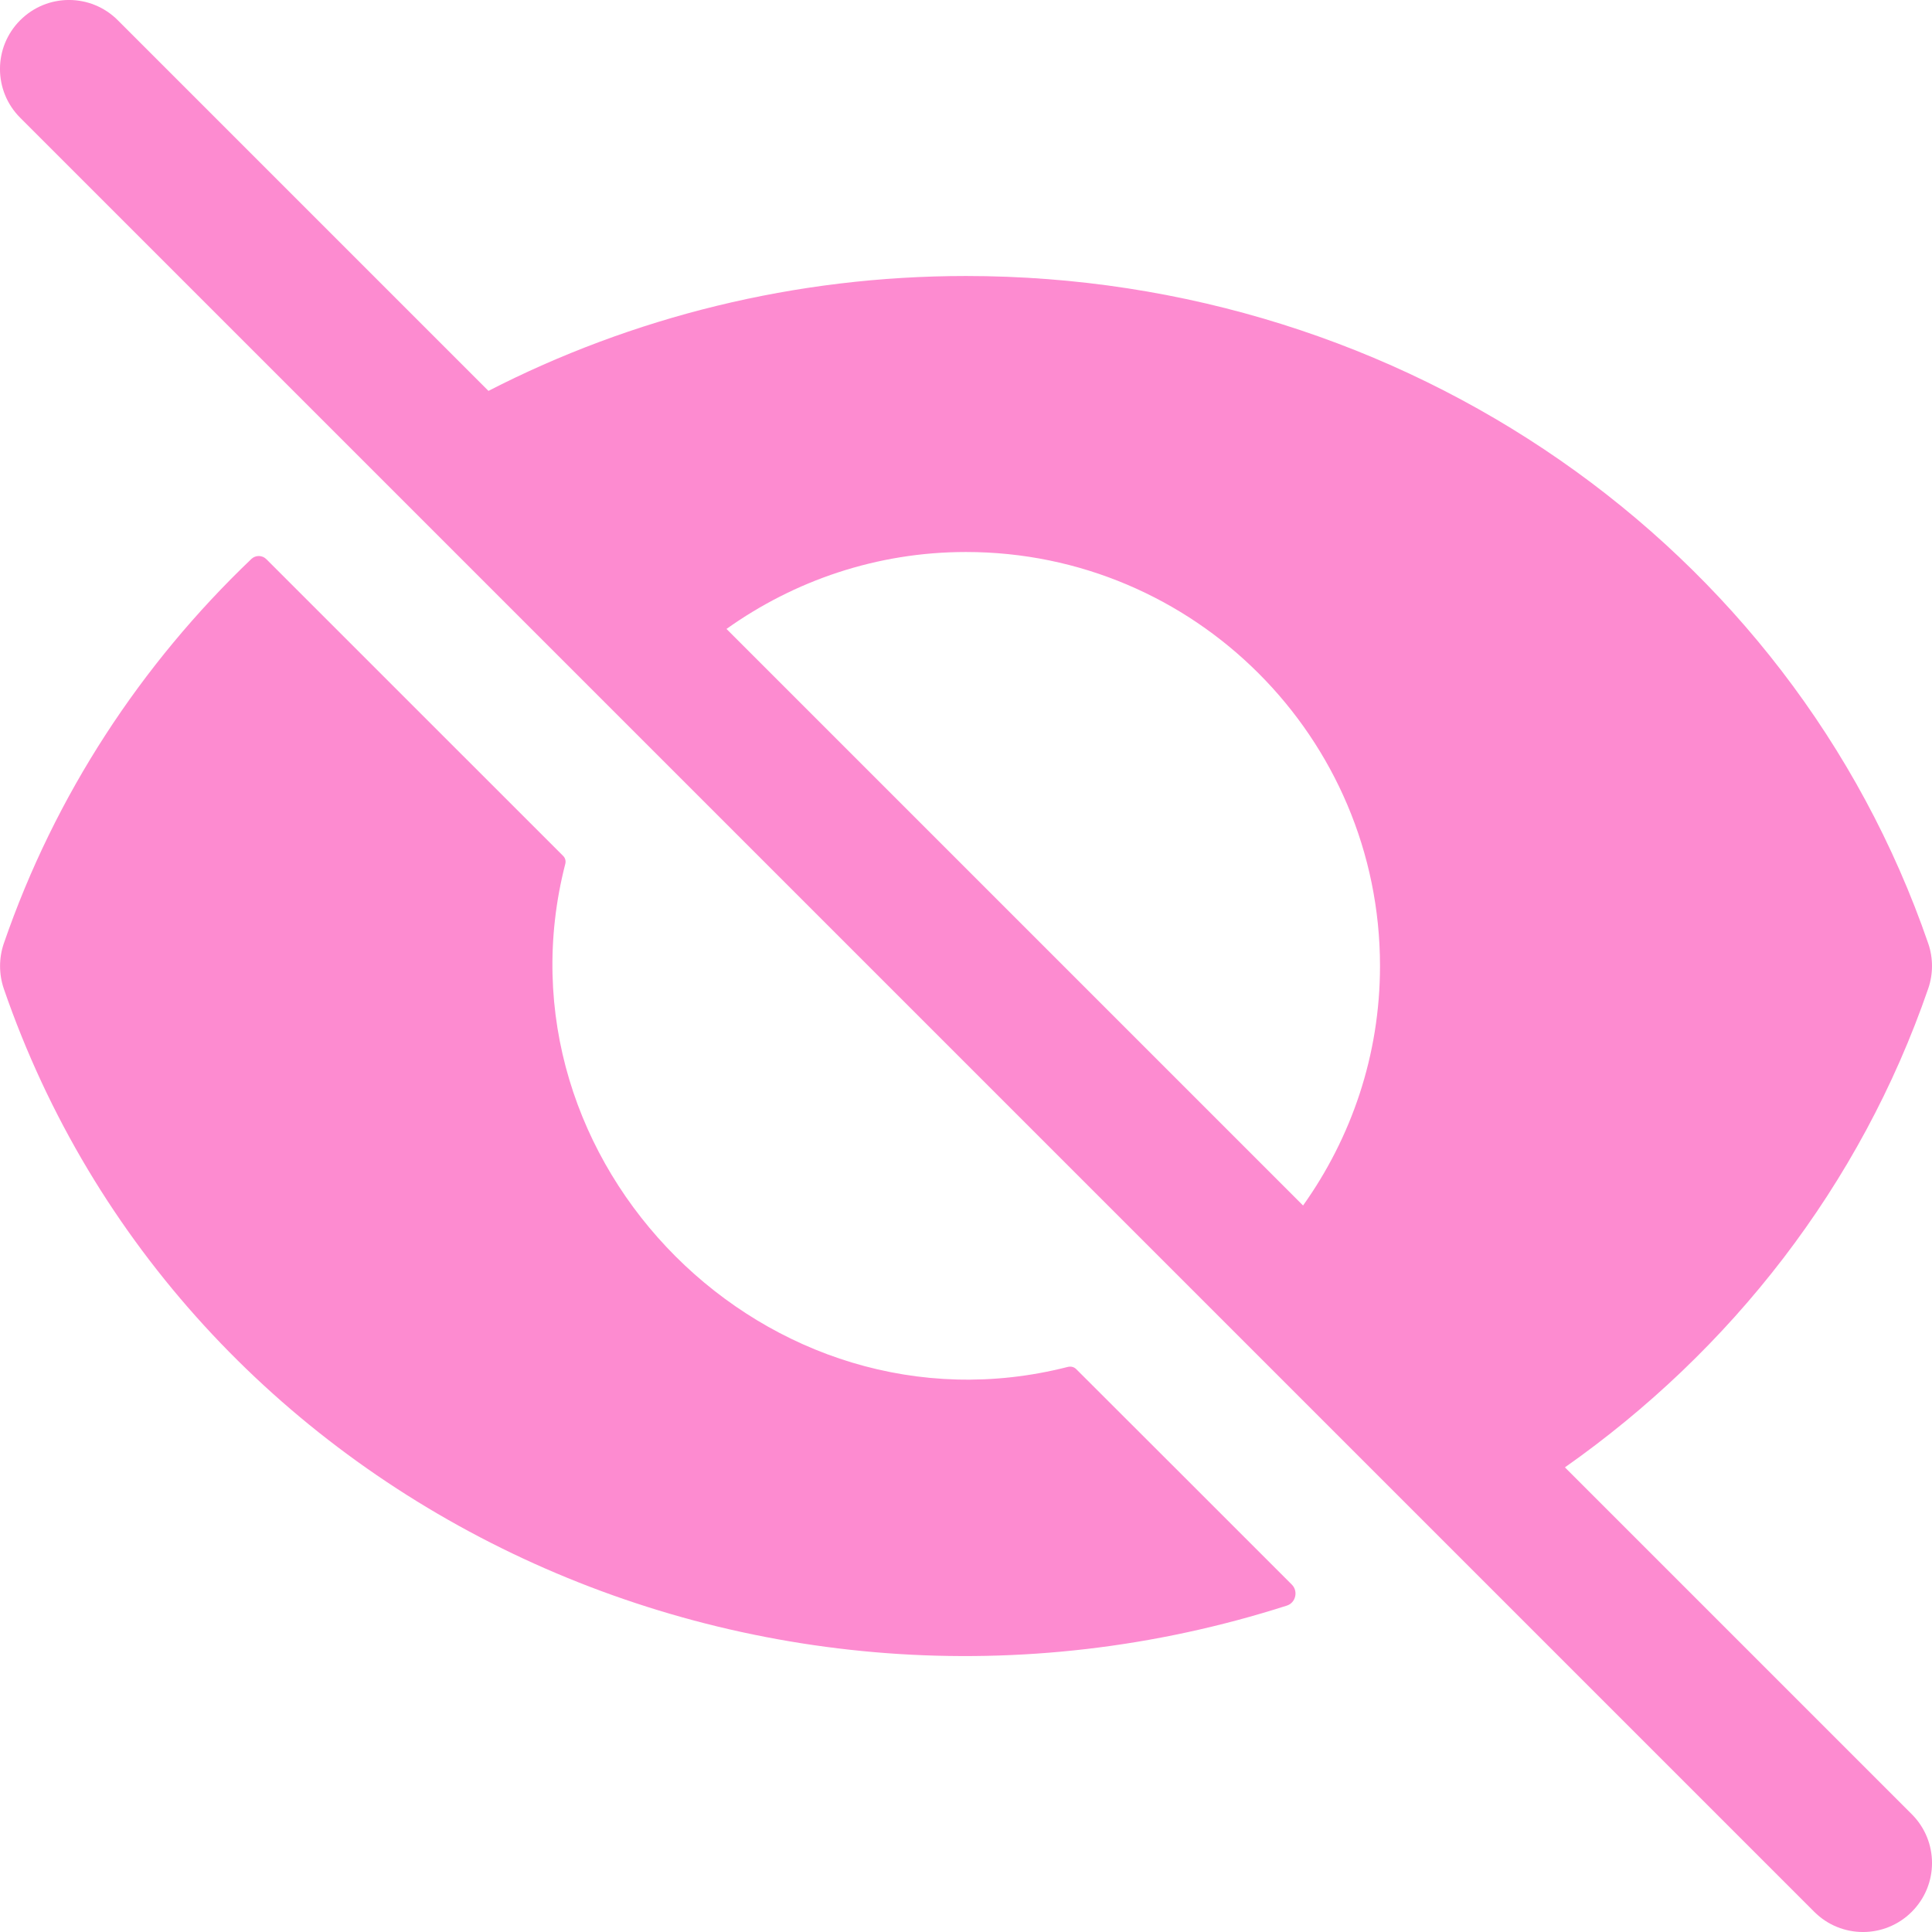 <svg width="28" height="28" viewBox="0 0 28 28" fill="none" xmlns="http://www.w3.org/2000/svg">
<path d="M18.722 22.965C18.818 23.061 18.779 23.229 18.649 23.27C10.949 25.736 2.617 21.767 0.055 14.329C-0.017 14.118 -0.017 13.884 0.055 13.674C0.798 11.517 2.045 9.627 3.643 8.101C3.704 8.043 3.801 8.044 3.86 8.104L8.162 12.405C8.192 12.435 8.203 12.477 8.193 12.518C7.077 16.863 11.141 20.913 15.469 19.812C15.518 19.799 15.564 19.808 15.6 19.845C15.958 20.201 18.045 22.288 18.722 22.965Z" fill="#FD8BD0"/>
<path d="M22.68 21.266C25.086 19.574 26.961 17.187 27.946 14.325C28.018 14.115 28.018 13.885 27.946 13.675C25.954 7.888 20.35 4 14 4C11.521 4 9.159 4.597 7.079 5.665L1.707 0.293C1.316 -0.098 0.684 -0.098 0.293 0.293C-0.098 0.684 -0.098 1.316 0.293 1.707L26.293 27.707C26.684 28.098 27.316 28.098 27.707 27.707C28.098 27.316 28.098 26.684 27.707 26.293L22.68 21.266ZM14 8C17.309 8 20 10.691 20 14C20 15.294 19.584 16.49 18.885 17.471L10.529 9.115C11.51 8.416 12.706 8 14 8Z" fill="#FD8BD0"/>
</svg>

